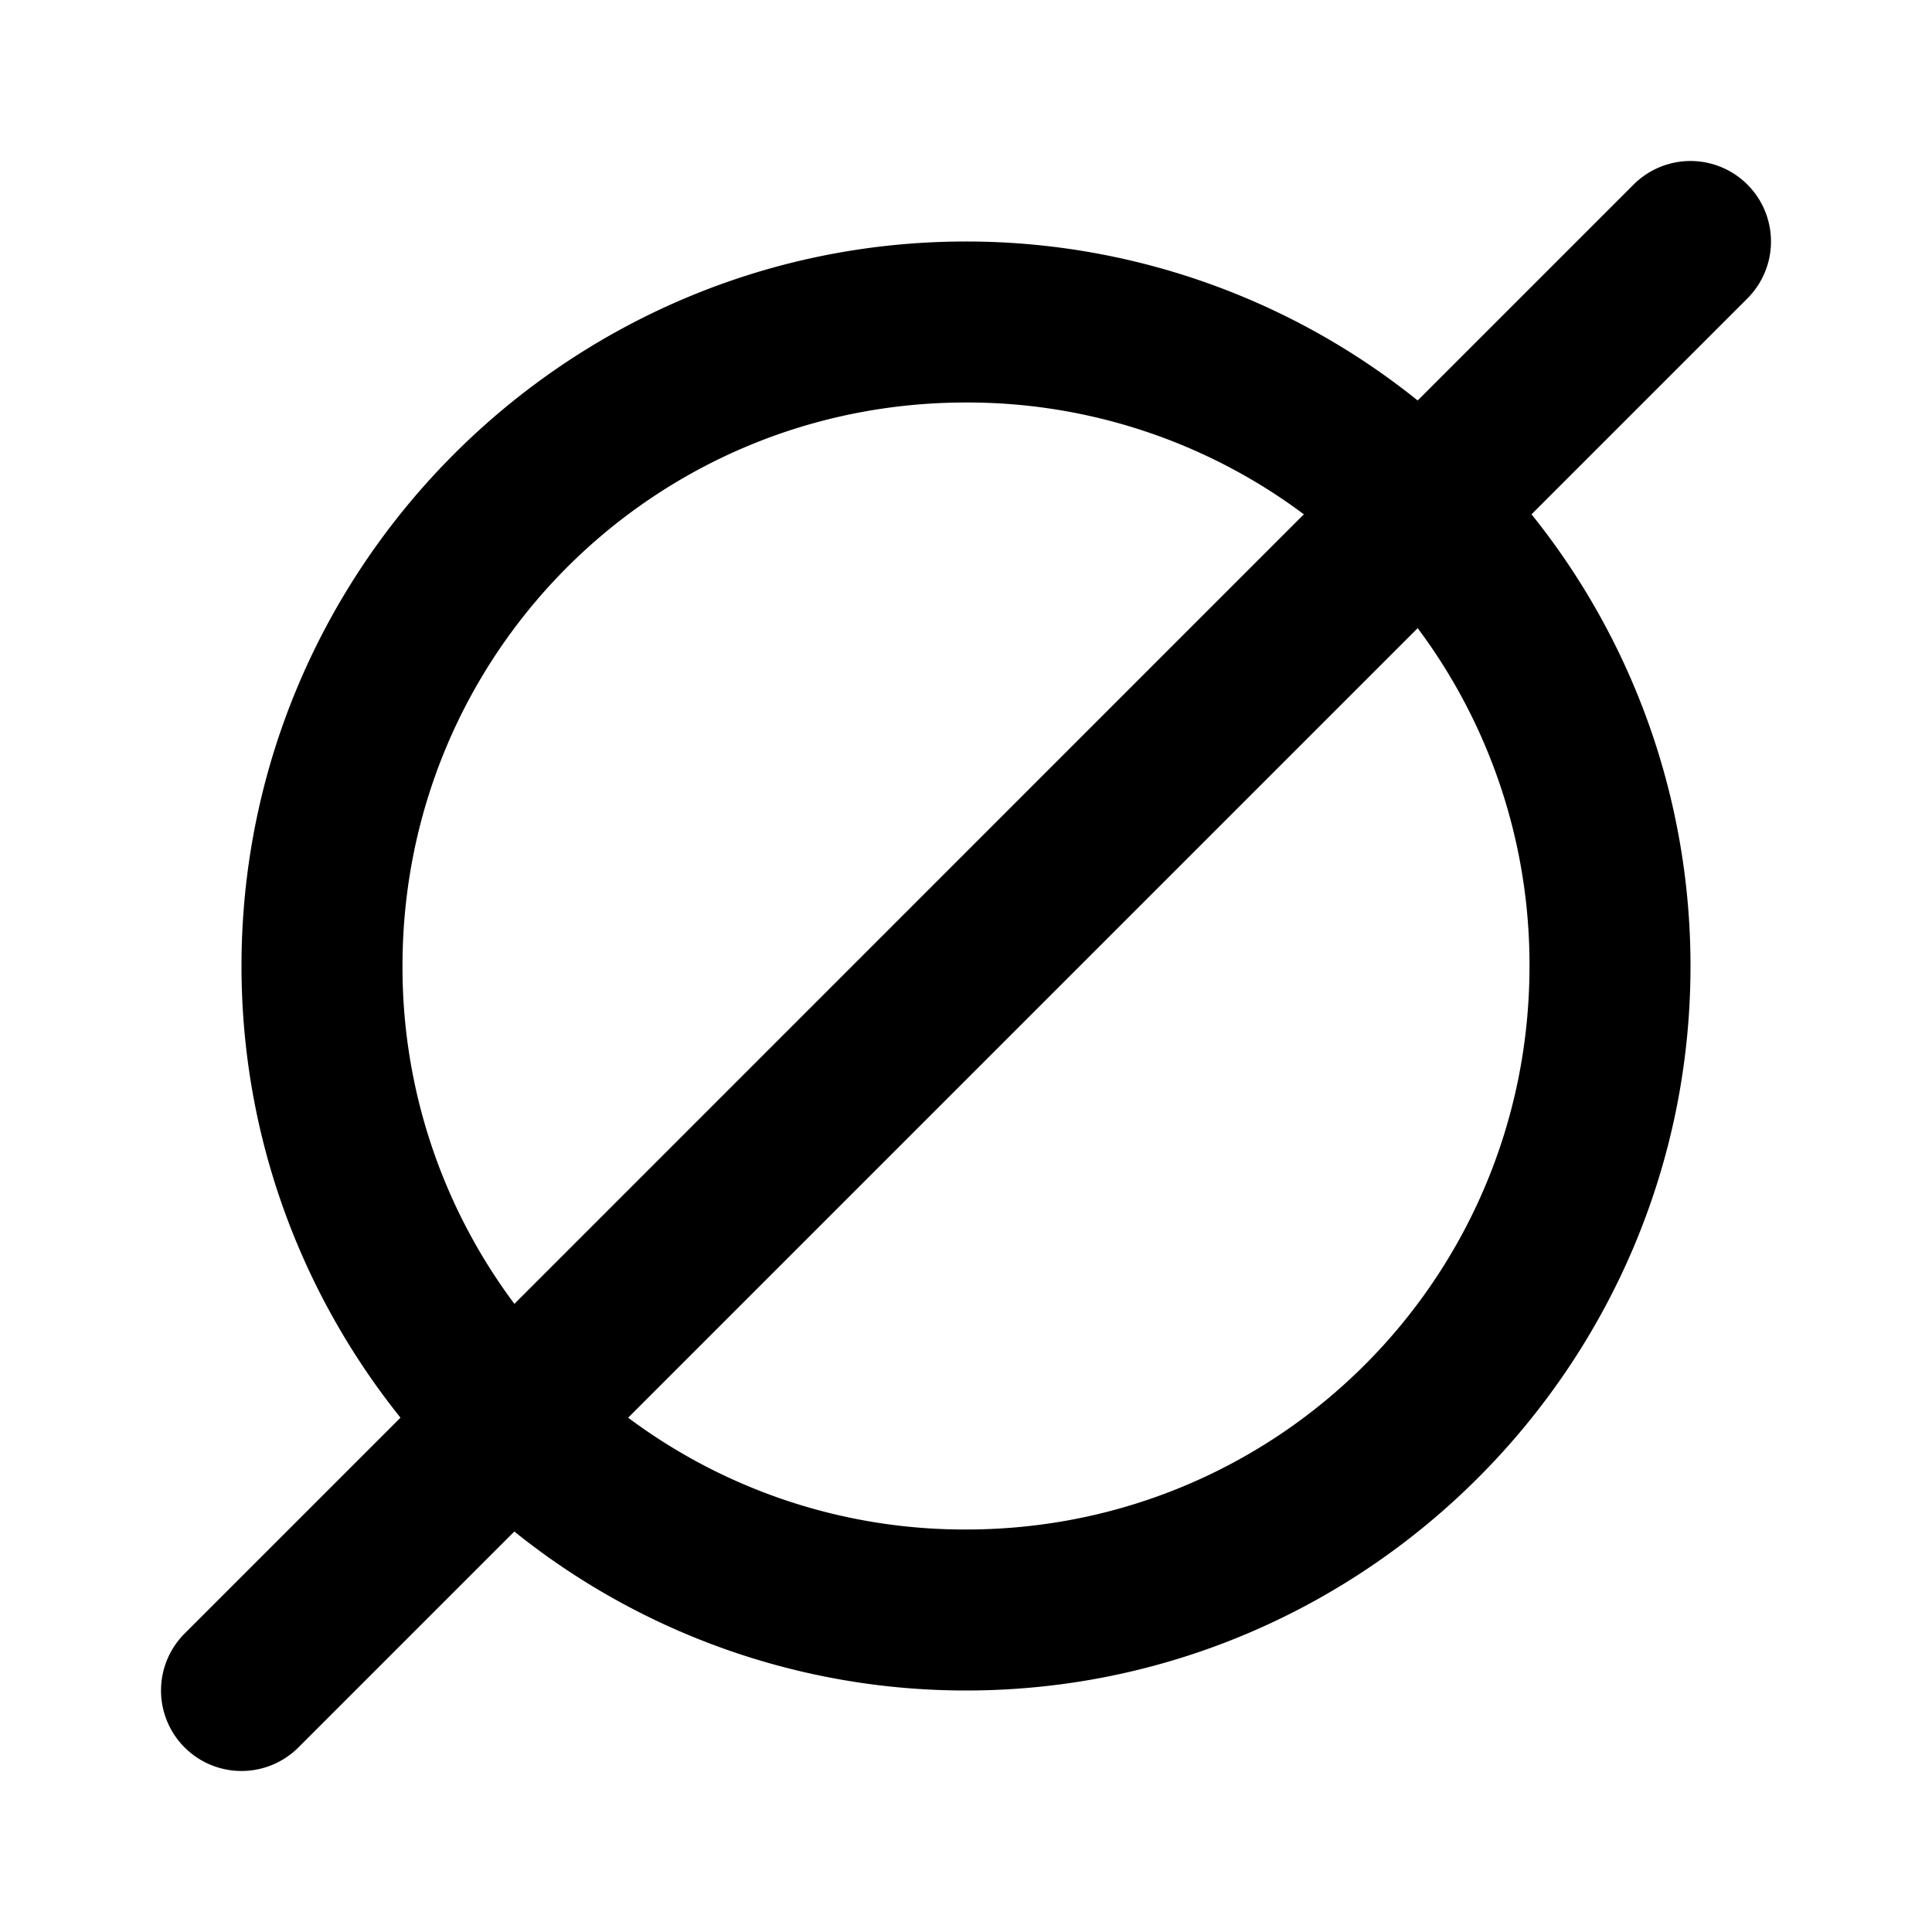 <svg xmlns="http://www.w3.org/2000/svg" width="24" height="24" viewBox="0 0 24 24"><path d="M21 2a1 1 0 0 0-.707.293l-2.682 2.682A8.95 8.95 0 0 0 12 3c-4.959 0-9 4.041-9 9 0 2.12.741 4.07 1.975 5.611l-2.682 2.682a1 1 0 0 0 0 1.414 1 1 0 0 0 1.414 0l2.682-2.682A8.95 8.95 0 0 0 12 21c4.959 0 9-4.041 9-9a8.95 8.95 0 0 0-1.975-5.611l2.682-2.682a1 1 0 0 0 0-1.414A1 1 0 0 0 21 2zm-9 3a6.98 6.98 0 0 1 4.197 1.389L6.39 16.197A6.98 6.98 0 0 1 5 12c0-3.878 3.122-7 7-7zm5.611 2.803A6.98 6.98 0 0 1 19 12c0 3.878-3.122 7-7 7a6.98 6.98 0 0 1-4.197-1.389z"/></svg>